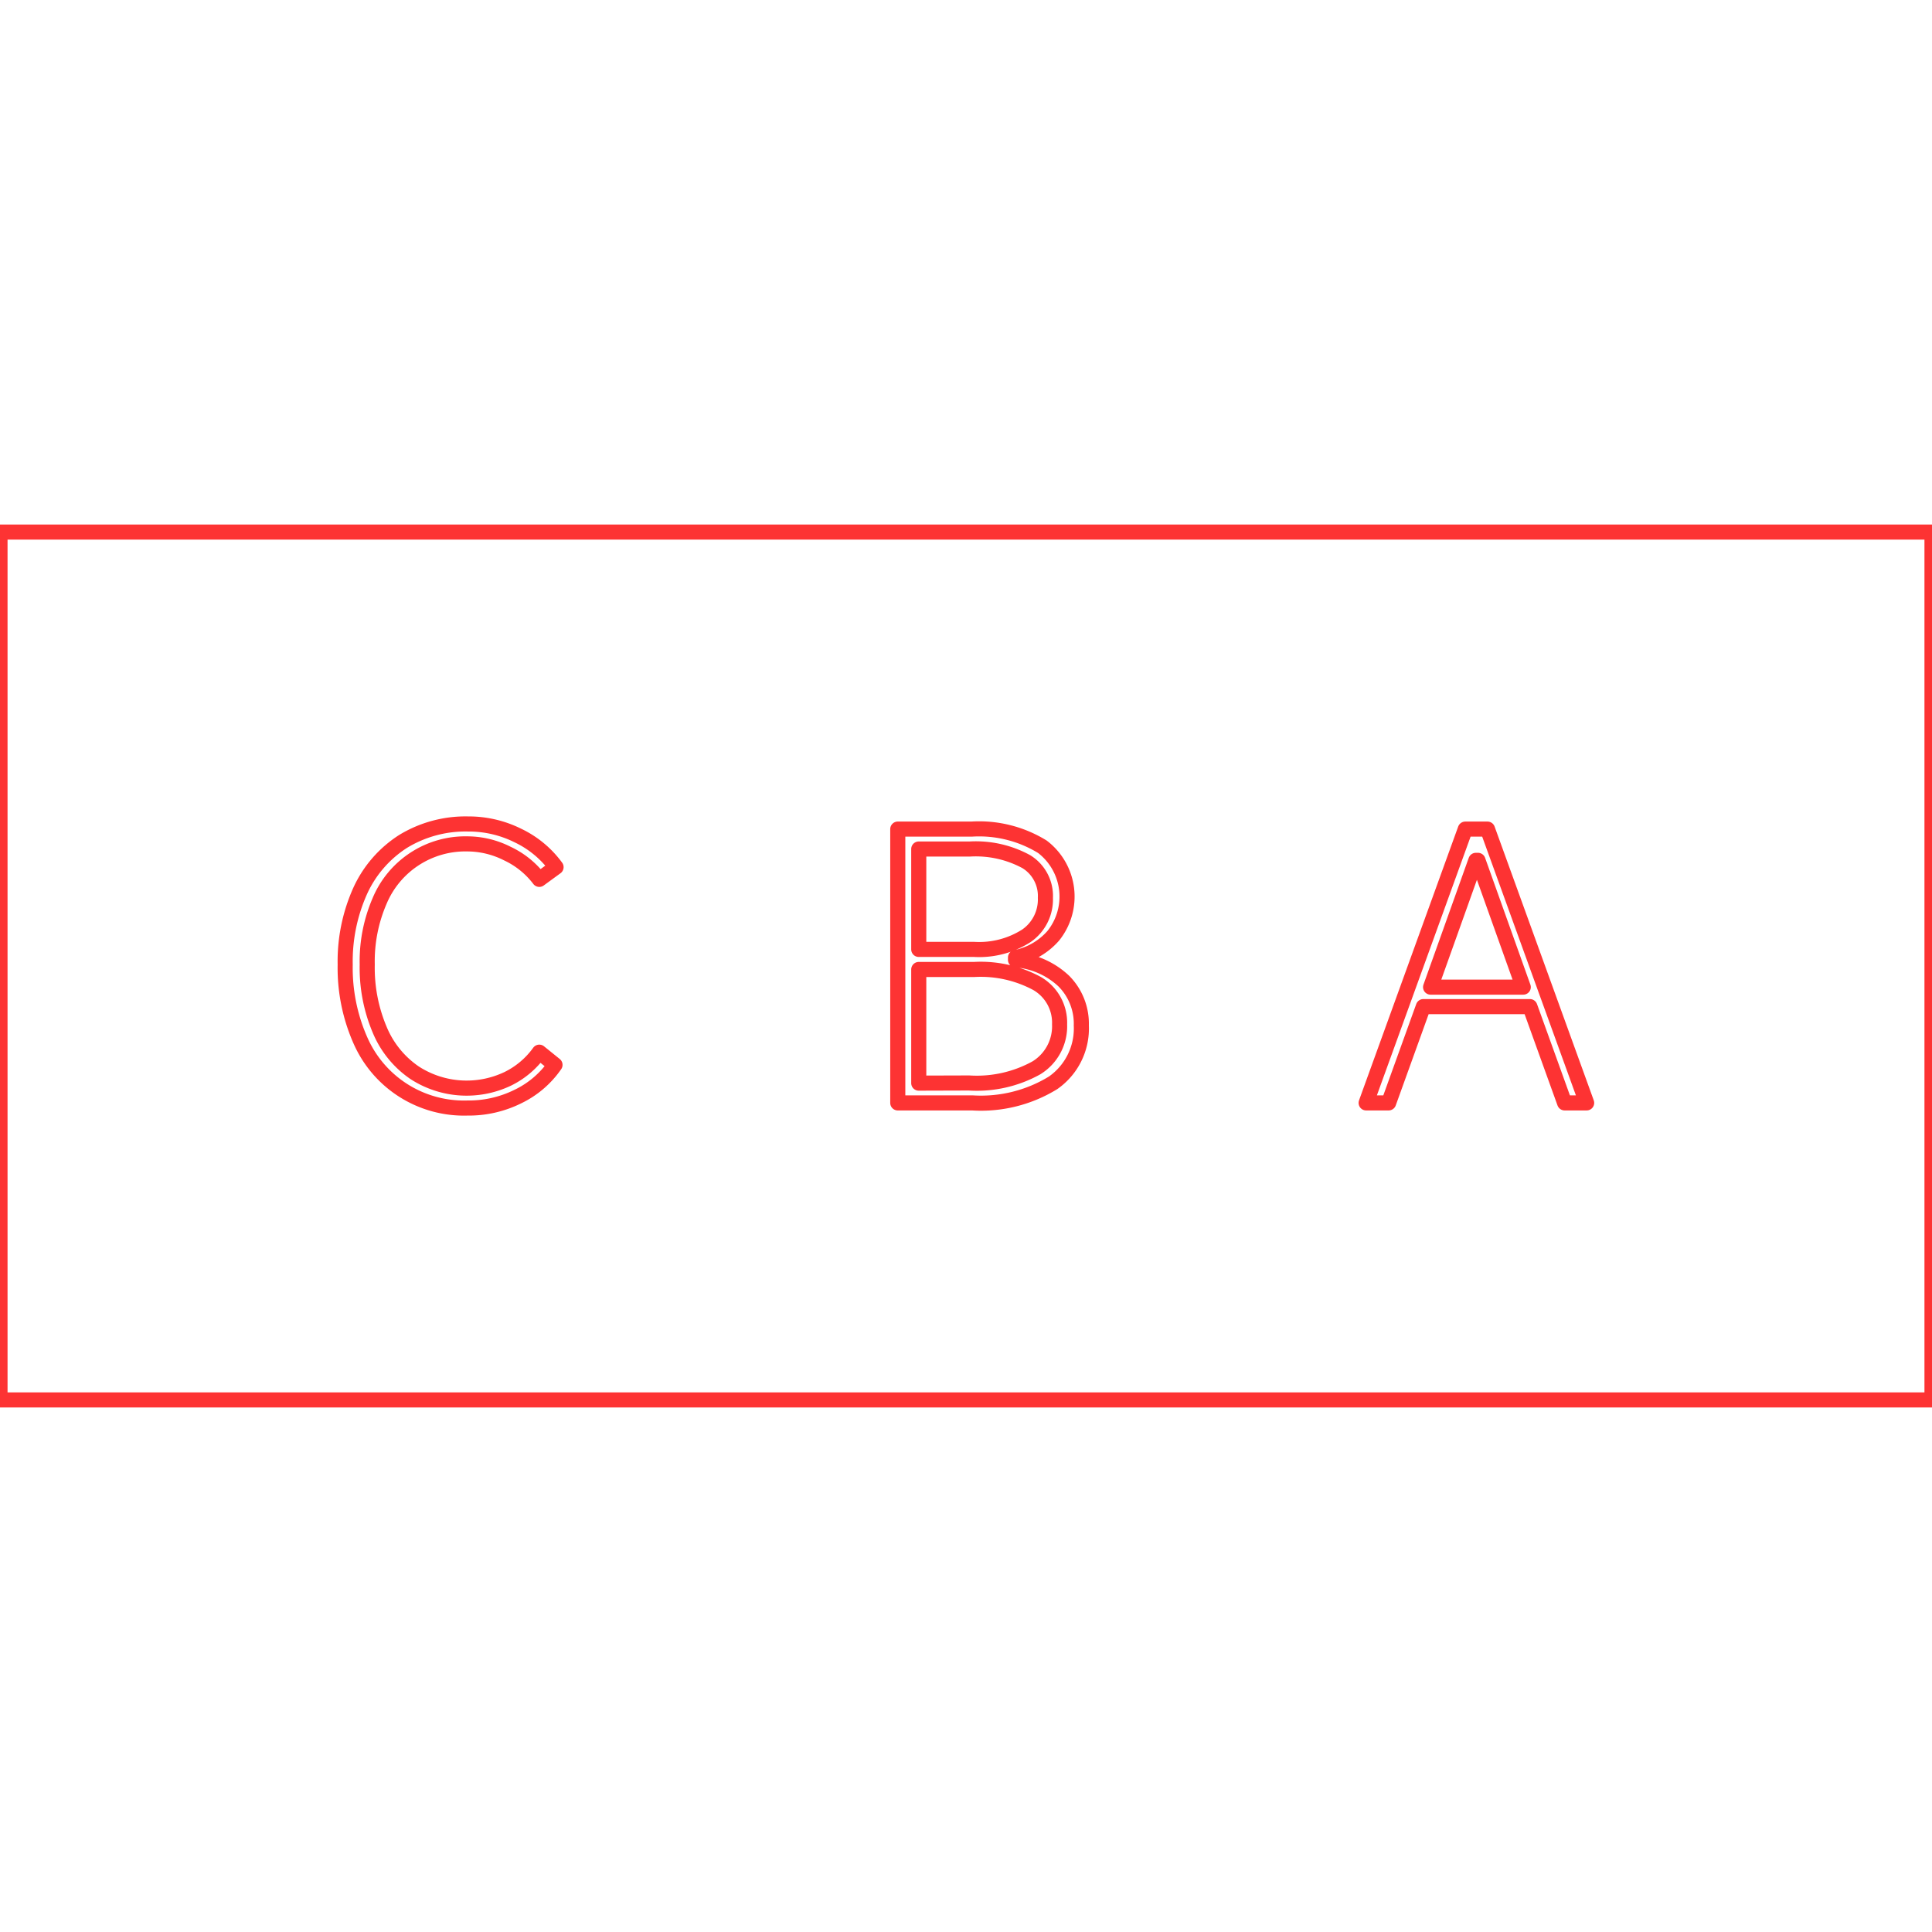 <svg id="图层_2" data-name="图层 2" xmlns="http://www.w3.org/2000/svg" viewBox="0 0 128 128"><defs><style>.cls-1{fill:none;stroke:#fd3333;stroke-linejoin:round;}.cls-2{fill:#fdff40;}.cls-3{fill:#1effff;}.cls-4{fill:#fd3333;}.cls-5{opacity:0.16;}</style></defs><title>g</title><g id="运行水电厂"><rect class="cls-1" y="35.25" width="128" height="57.5"/><path class="cls-1" d="M105.12,73.07h-1.46l-2.3-6.38H94.3L92,73.07H90.51l6.57-18.14h1.47ZM97.78,57l-3,8.4h6.14l-3-8.4Z"/><path class="cls-1" d="M67.28,63.59A5.25,5.25,0,0,1,70.48,65a4,4,0,0,1,1.16,2.94,4.39,4.39,0,0,1-1.87,3.8,9.13,9.13,0,0,1-5.35,1.33H59.48V54.93h4.89a8,8,0,0,1,4.69,1.17A4.15,4.15,0,0,1,69.78,62a4.48,4.48,0,0,1-2.5,1.44Zm-6.41-7.34V62.9h3.67A5.81,5.81,0,0,0,68,62a2.92,2.92,0,0,0,1.26-2.52A2.66,2.66,0,0,0,68,57.09a7,7,0,0,0-3.75-.84Zm3.33,15.5a8.14,8.14,0,0,0,4.46-1,3.23,3.23,0,0,0,1.54-2.88,3,3,0,0,0-1.49-2.71,7.86,7.86,0,0,0-4.17-.93H60.87v7.53Z"/><path class="cls-1" d="M36.77,70.55a6.29,6.29,0,0,1-2.46,2.1,7.33,7.33,0,0,1-3.35.76,7.49,7.49,0,0,1-7.09-4.5,11.85,11.85,0,0,1-1-5,11.37,11.37,0,0,1,1-4.9,7.65,7.65,0,0,1,2.83-3.26A7.94,7.94,0,0,1,31,54.59a7.33,7.33,0,0,1,3.3.76,6.68,6.68,0,0,1,2.54,2.1l-1.11.81a5.69,5.69,0,0,0-2.12-1.71,5.89,5.89,0,0,0-2.63-.64,6.16,6.16,0,0,0-5.83,3.78,10.07,10.07,0,0,0-.82,4.21,10.52,10.52,0,0,0,.82,4.31,6.42,6.42,0,0,0,2.33,2.87,6.34,6.34,0,0,0,6.15.4,5.6,5.6,0,0,0,2.1-1.77Z"/><g class="cls-1"></g></g></svg>